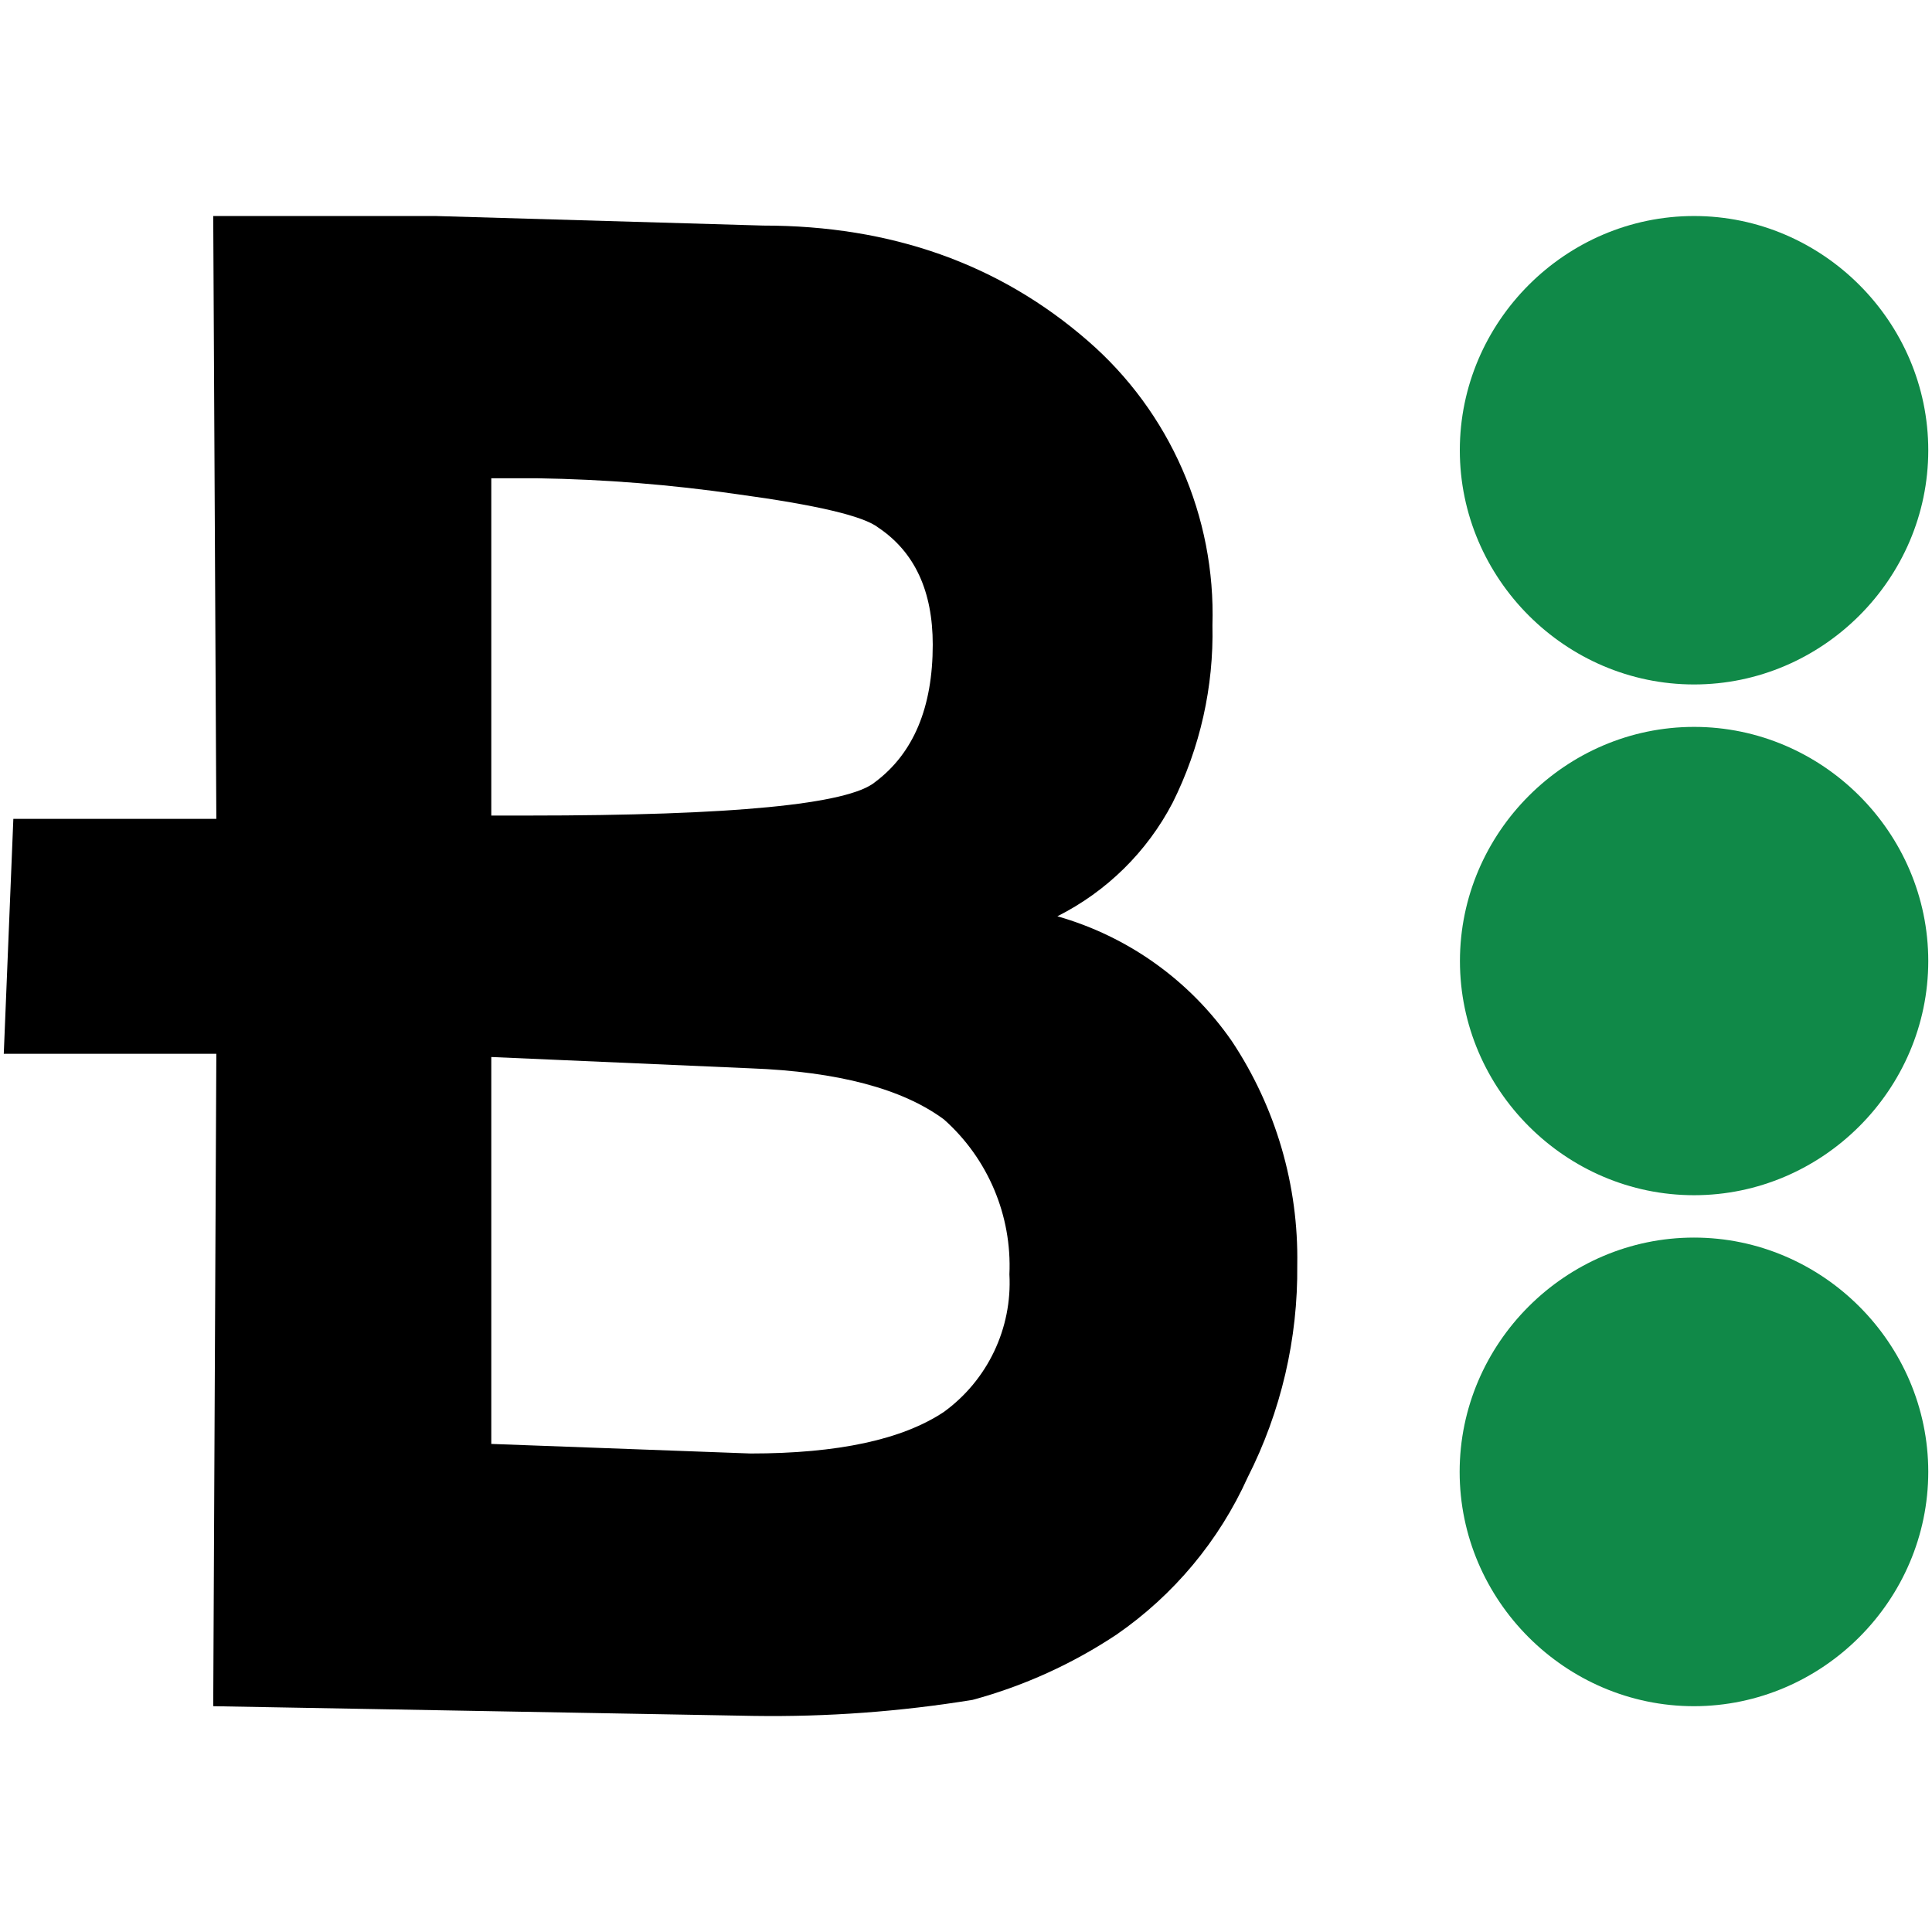 <?xml version="1.0" encoding="UTF-8" standalone="no"?><!DOCTYPE svg PUBLIC "-//W3C//DTD SVG 1.1//EN" "http://www.w3.org/Graphics/SVG/1.1/DTD/svg11.dtd"><svg width="100%" height="100%" viewBox="0 0 512 512" version="1.1" xmlns="http://www.w3.org/2000/svg" xmlns:xlink="http://www.w3.org/1999/xlink" xml:space="preserve" style="fill-rule:evenodd;clip-rule:evenodd;stroke-linejoin:round;stroke-miterlimit:2;"><title>Bondkick</title><desc>Bondkick is an international financial technology company that helps businesses grow by bringing together the money that longs for growth and the companies in need of funding. We offer a convenient and flexible service that increases the earning potential of both the investors and the entrepreneurs.</desc>    <g transform="matrix(4.092,0,0,4.092,1,49.598)">        <g transform="matrix(1,0,0,1,-526.792,-333.875)">            <path d="M636.261,399.16c-8.318,-0.001 -15.163,-6.846 -15.163,-15.165c0,-8.319 6.846,-15.165 15.165,-15.165c8.319,0 15.164,6.845 15.165,15.163c-0.001,8.32 -6.847,15.166 -15.167,15.167" style="fill:rgb(16,137,72);fill-rule:nonzero;"/>        </g>        <g transform="matrix(1,0,0,1,-526.792,-333.875)">            <path d="M636.261,432.253c-0.002,0 -0.005,0 -0.007,0c-8.325,0 -15.175,-6.851 -15.175,-15.175c0,-8.324 6.85,-15.174 15.175,-15.174c8.321,0 15.17,6.844 15.174,15.166c-0.001,8.322 -6.844,15.172 -15.167,15.183" style="fill:rgb(16,137,72);fill-rule:nonzero;"/>        </g>        <g transform="matrix(1,0,0,1,-526.792,-333.875)">            <path d="M636.261,366.082c0,0 -0.001,0 -0.002,0c-8.321,0 -15.169,-6.848 -15.169,-15.169c0,-8.322 6.848,-15.169 15.169,-15.169c8.322,0 15.169,6.847 15.169,15.169c0,0.004 0,0.008 0,0.012c-0.004,8.317 -6.85,15.158 -15.167,15.157" style="fill:rgb(16,137,72);fill-rule:nonzero;"/>        </g>        <g transform="matrix(1,0,0,1,-150.279,-333.875)">            <path d="M181.852,415.267l16.789,0.62c5.656,0 9.831,-0.898 12.524,-2.694c2.83,-2.056 4.43,-5.415 4.242,-8.907c0.17,-3.811 -1.39,-7.502 -4.242,-10.035c-2.695,-1.992 -6.869,-3.095 -12.524,-3.309l-16.789,-0.733l0,25.058Zm0,-40.695l2.388,0c13.256,0 20.75,-0.726 22.48,-2.178c2.474,-1.858 3.722,-4.821 3.722,-8.893c0,-3.457 -1.164,-5.988 -3.519,-7.573c-0.964,-0.758 -4.018,-1.47 -9.164,-2.17c-4.273,-0.618 -8.581,-0.962 -12.898,-1.029l-3.009,0l0,21.843Zm-18.008,57.681l0.201,-42.251l-13.766,0l0.62,-15.216l13.146,0l-0.201,-39.042l14.387,0l21.233,0.619c8.292,0 15.299,2.488 21.021,7.465c5.319,4.611 8.286,11.383 8.071,18.42c0.088,3.984 -0.797,7.931 -2.58,11.497c-1.654,3.172 -4.266,5.744 -7.463,7.351c4.587,1.306 8.581,4.164 11.298,8.084c2.85,4.288 4.328,9.344 4.238,14.493c0.052,4.781 -1.051,9.505 -3.215,13.769c-1.85,4.095 -4.781,7.609 -8.477,10.165c-2.86,1.904 -6.01,3.334 -9.327,4.235c-4.686,0.763 -9.43,1.111 -14.178,1.04l-35.008,-0.629Z" style="fill-rule:nonzero;"/>        </g>    </g></svg>